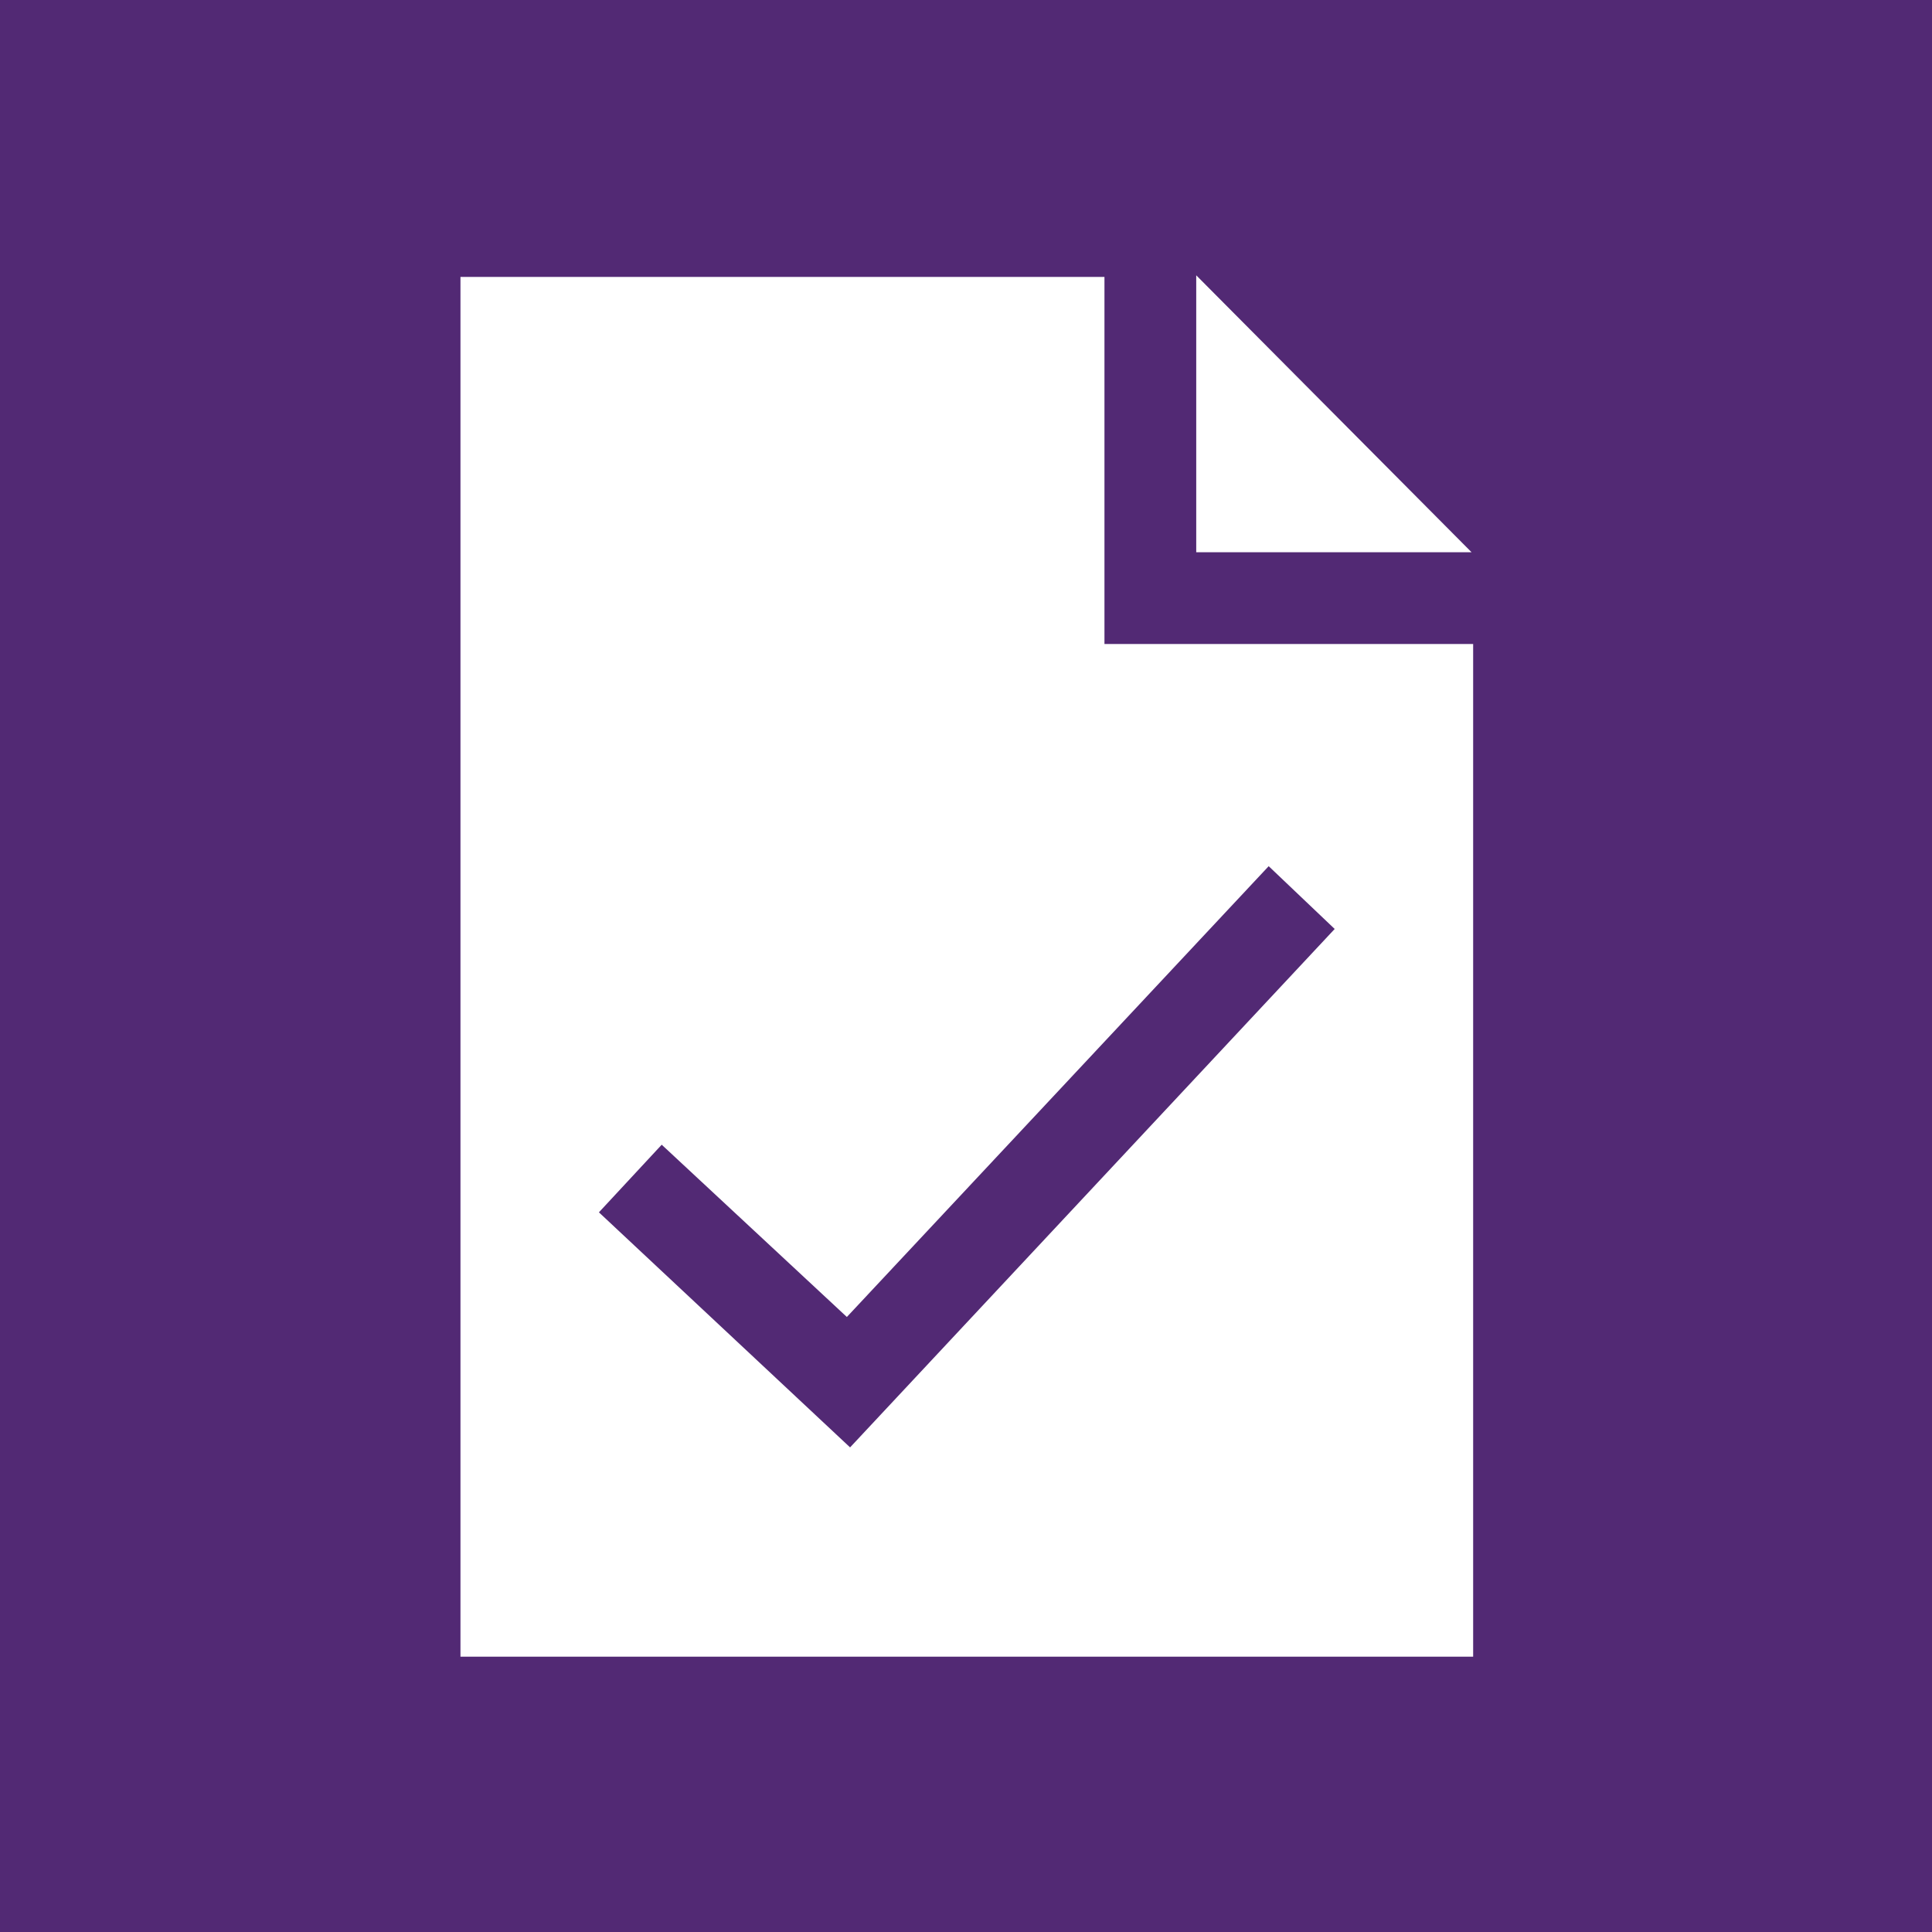 <?xml version="1.0" encoding="utf-8"?>
<!-- Generator: Adobe Illustrator 18.1.0, SVG Export Plug-In . SVG Version: 6.00 Build 0)  -->
<svg version="1.1" xmlns="http://www.w3.org/2000/svg" xmlns:xlink="http://www.w3.org/1999/xlink" x="0px" y="0px"
	 viewBox="0 0 120 120" enable-background="new 0 0 120 120" xml:space="preserve">
<g id="Ebene_2">
	<rect fill="#522974" width="120" height="120"/>
</g>
<g id="Ebene_1">
	<g>
		<g>
			<g>
				<path fill="#FFFFFF" d="M68.6,40V17.2l-40,0l0,85.7l62.9,0V40H68.6z"/>
			</g>
			<g>
				<polygon fill="#FFFFFF" points="74.3,17.1 74.3,34.3 91.4,34.3 				"/>
			</g>
		</g>
	</g>
	<polygon fill="#522974" points="52.8,89.9 37.2,75.3 41.1,71.1 52.6,81.8 78.8,53.8 82.9,57.7 	"/>
</g>
</svg>
